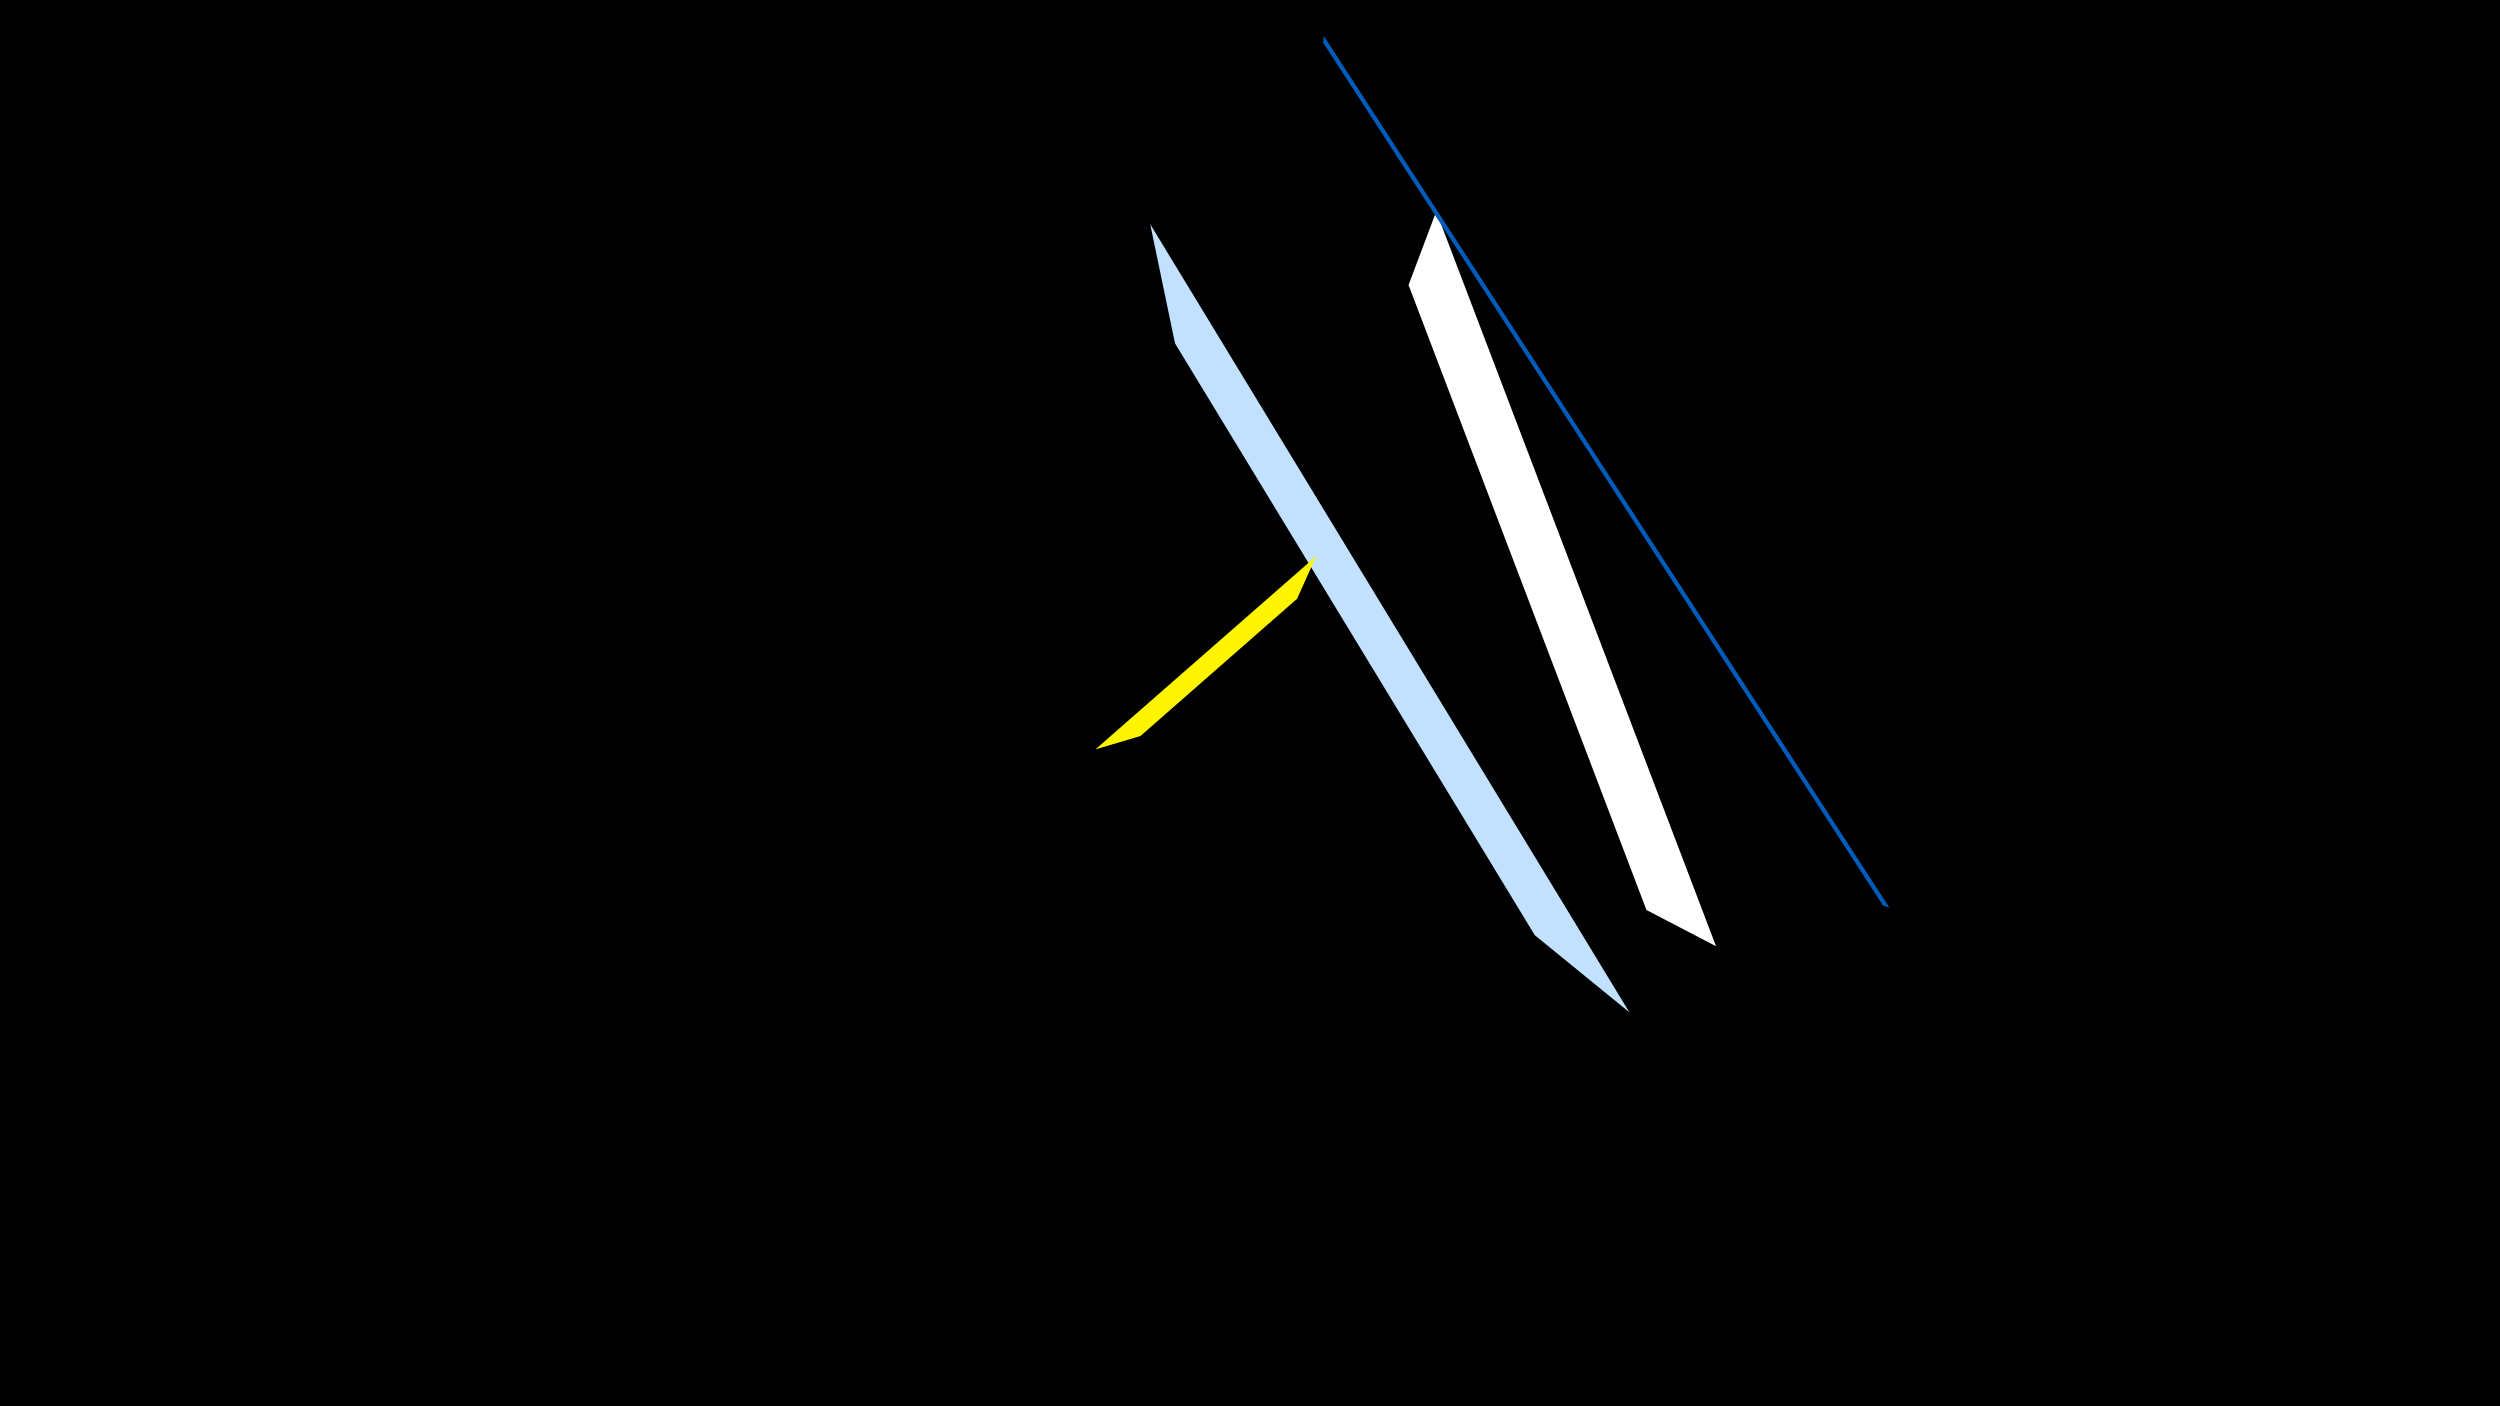 <svg width="1200" height="675" viewBox="-500 -500 1200 675" xmlns="http://www.w3.org/2000/svg"><title>19225</title><path d="M-500-500h1200v675h-1200z" fill="#000"/><path d="M52.1-392.4l230 378.3-45.4-37-172.7-284.1z" fill="#c2e1ff"/><path d="M189.4-398.5l134.3 352.7-33.4-17.4-114.2-300z" fill="#fff"/><path d="M406.9-64.4l-271.5-418.4-0.3 3.3 268.7 414.1z" fill="#005bbb"/><path d="M25.8-140.3l106-92.8-9.2 20.5-75.2 65.9z" fill="#fff500"/></svg>